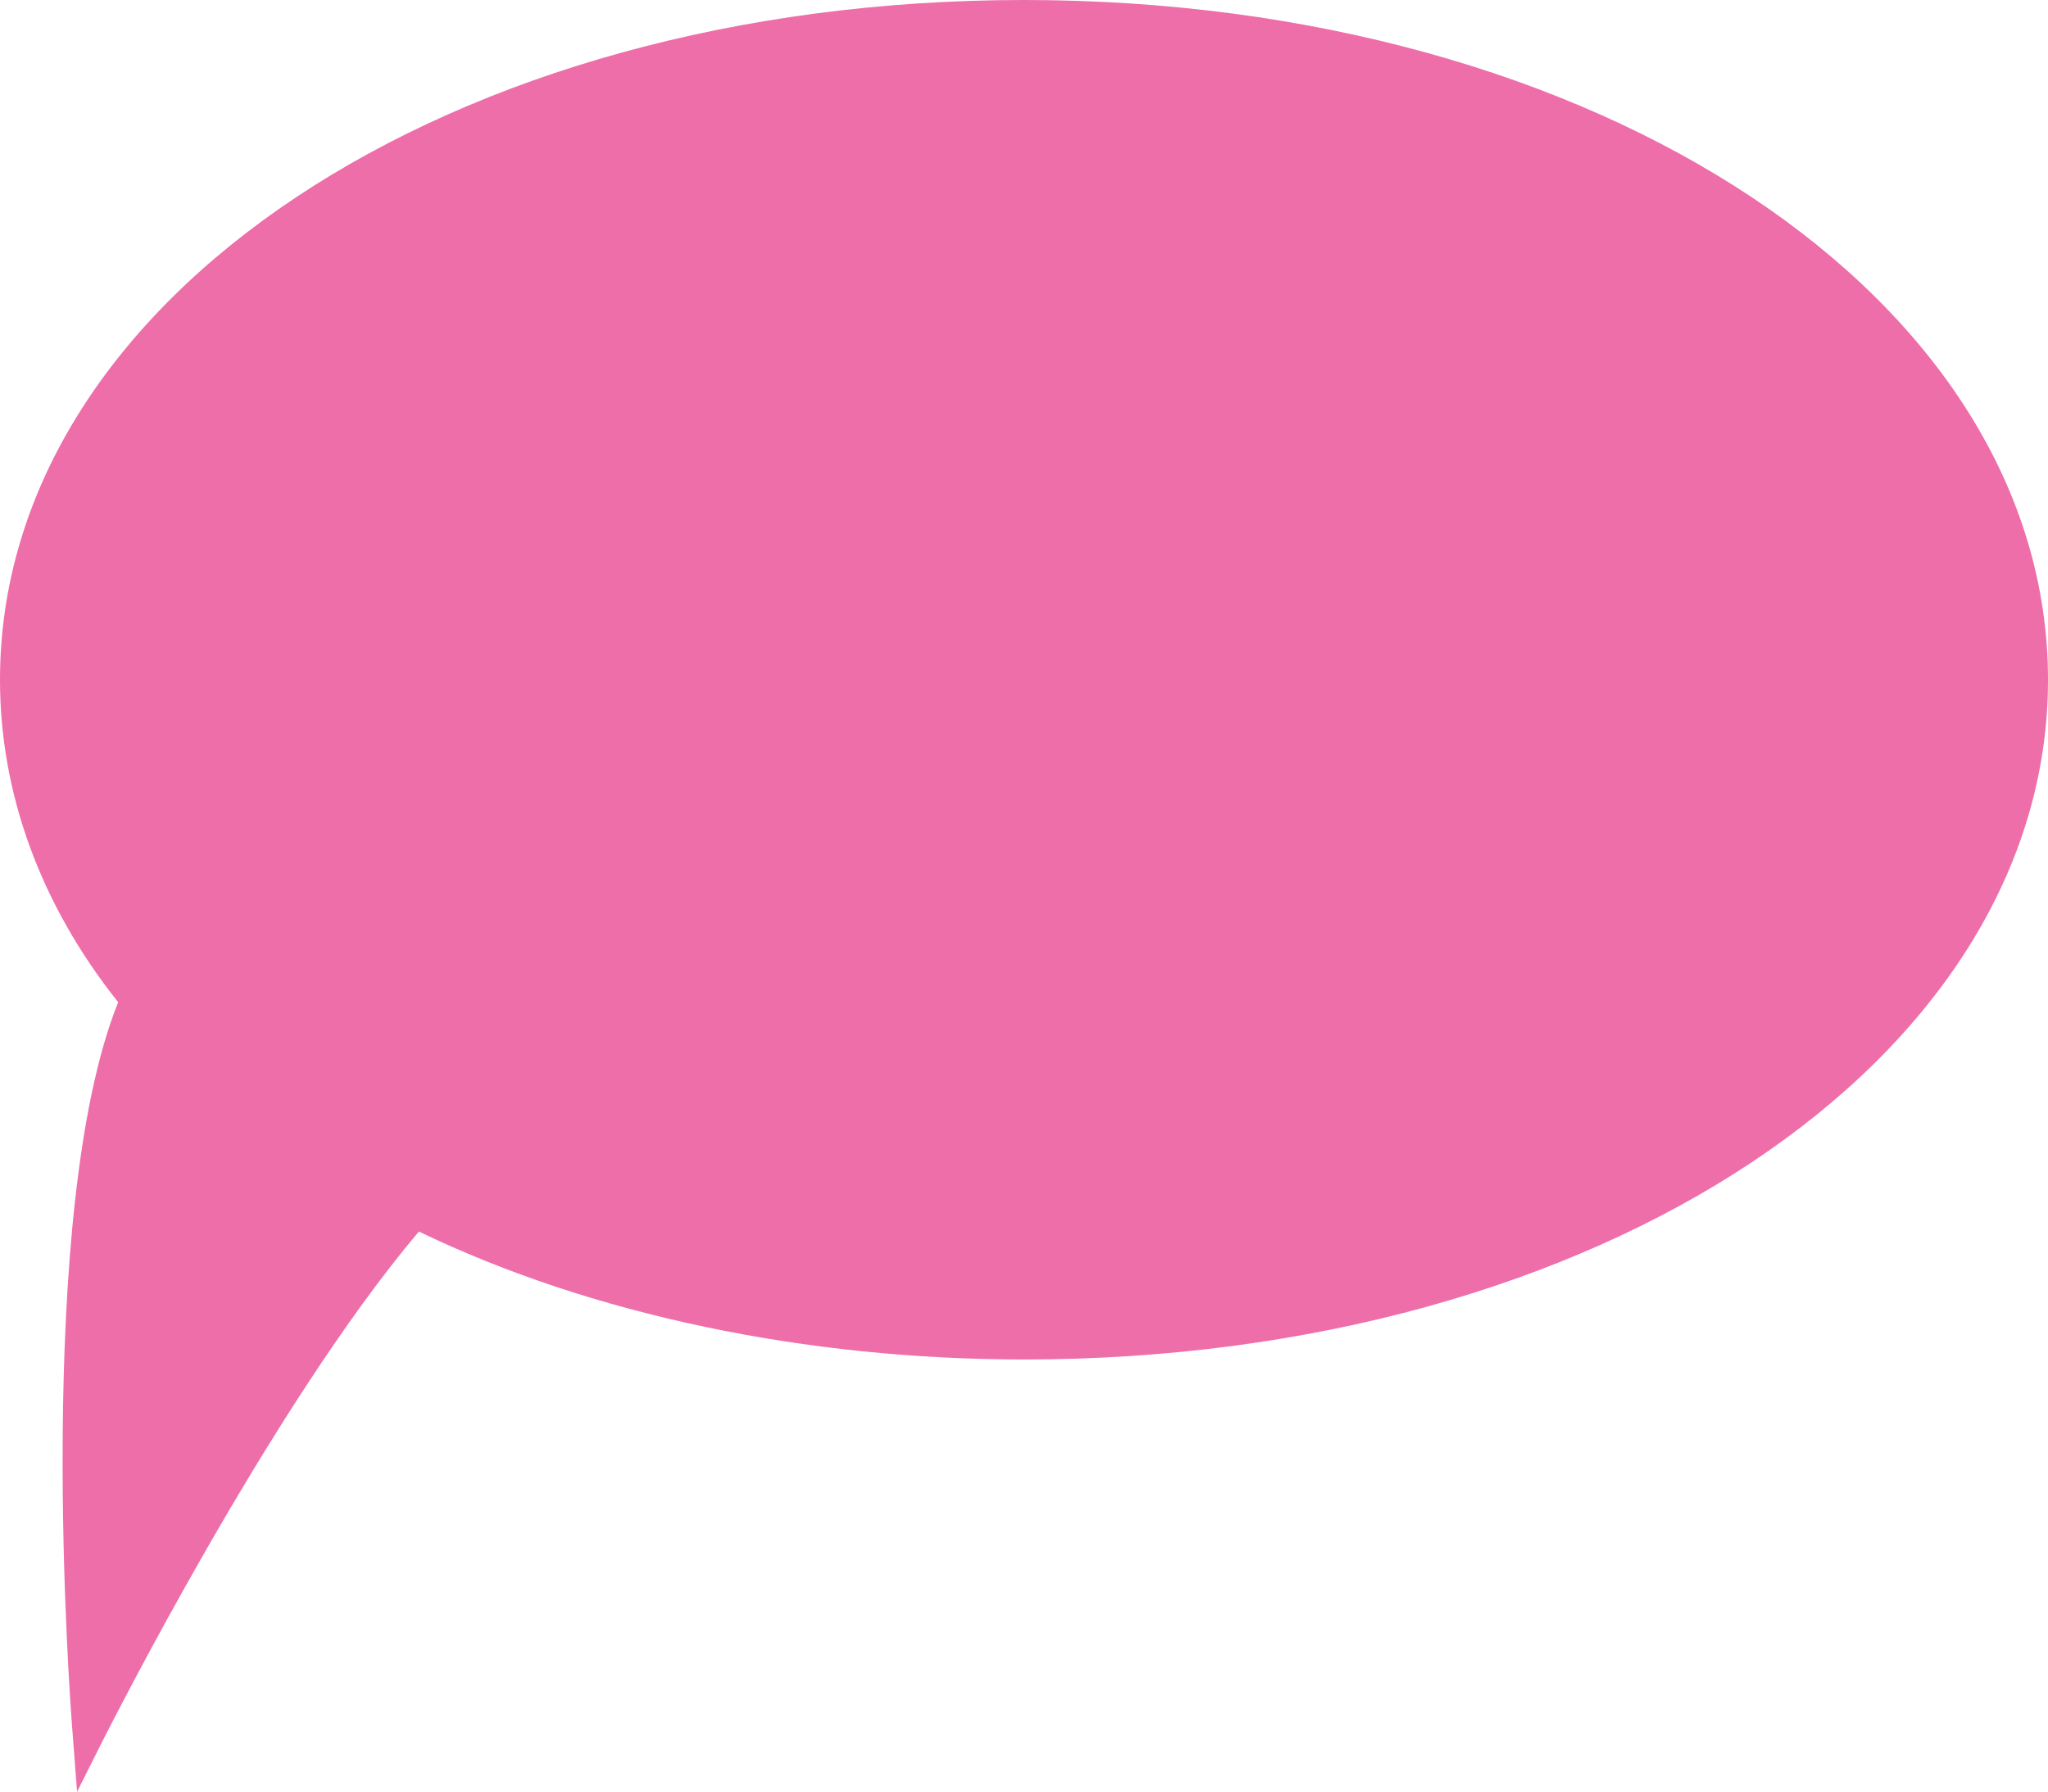 <svg xmlns="http://www.w3.org/2000/svg" viewBox="0 0 171.41 150" style=""><g><title>21450771_1_sh</title><g data-name="Layer 2"><path d="M85.7 0C37.62 0 0 25 0 56.9c0 9.56 3.41 18.86 9.89 27-7.09 17.66-4 58.82-3.86 60.59l.42 5.51 2.39-4.76C9 145 22.59 117.83 35.06 103.1c14.52 7 32.46 10.71 50.65 10.71 48.06 0 85.7-25 85.7-56.9S133.79 0 85.7 0z" fill="#ee6eaa" data-name="Layer 1"></path></g></g></svg>